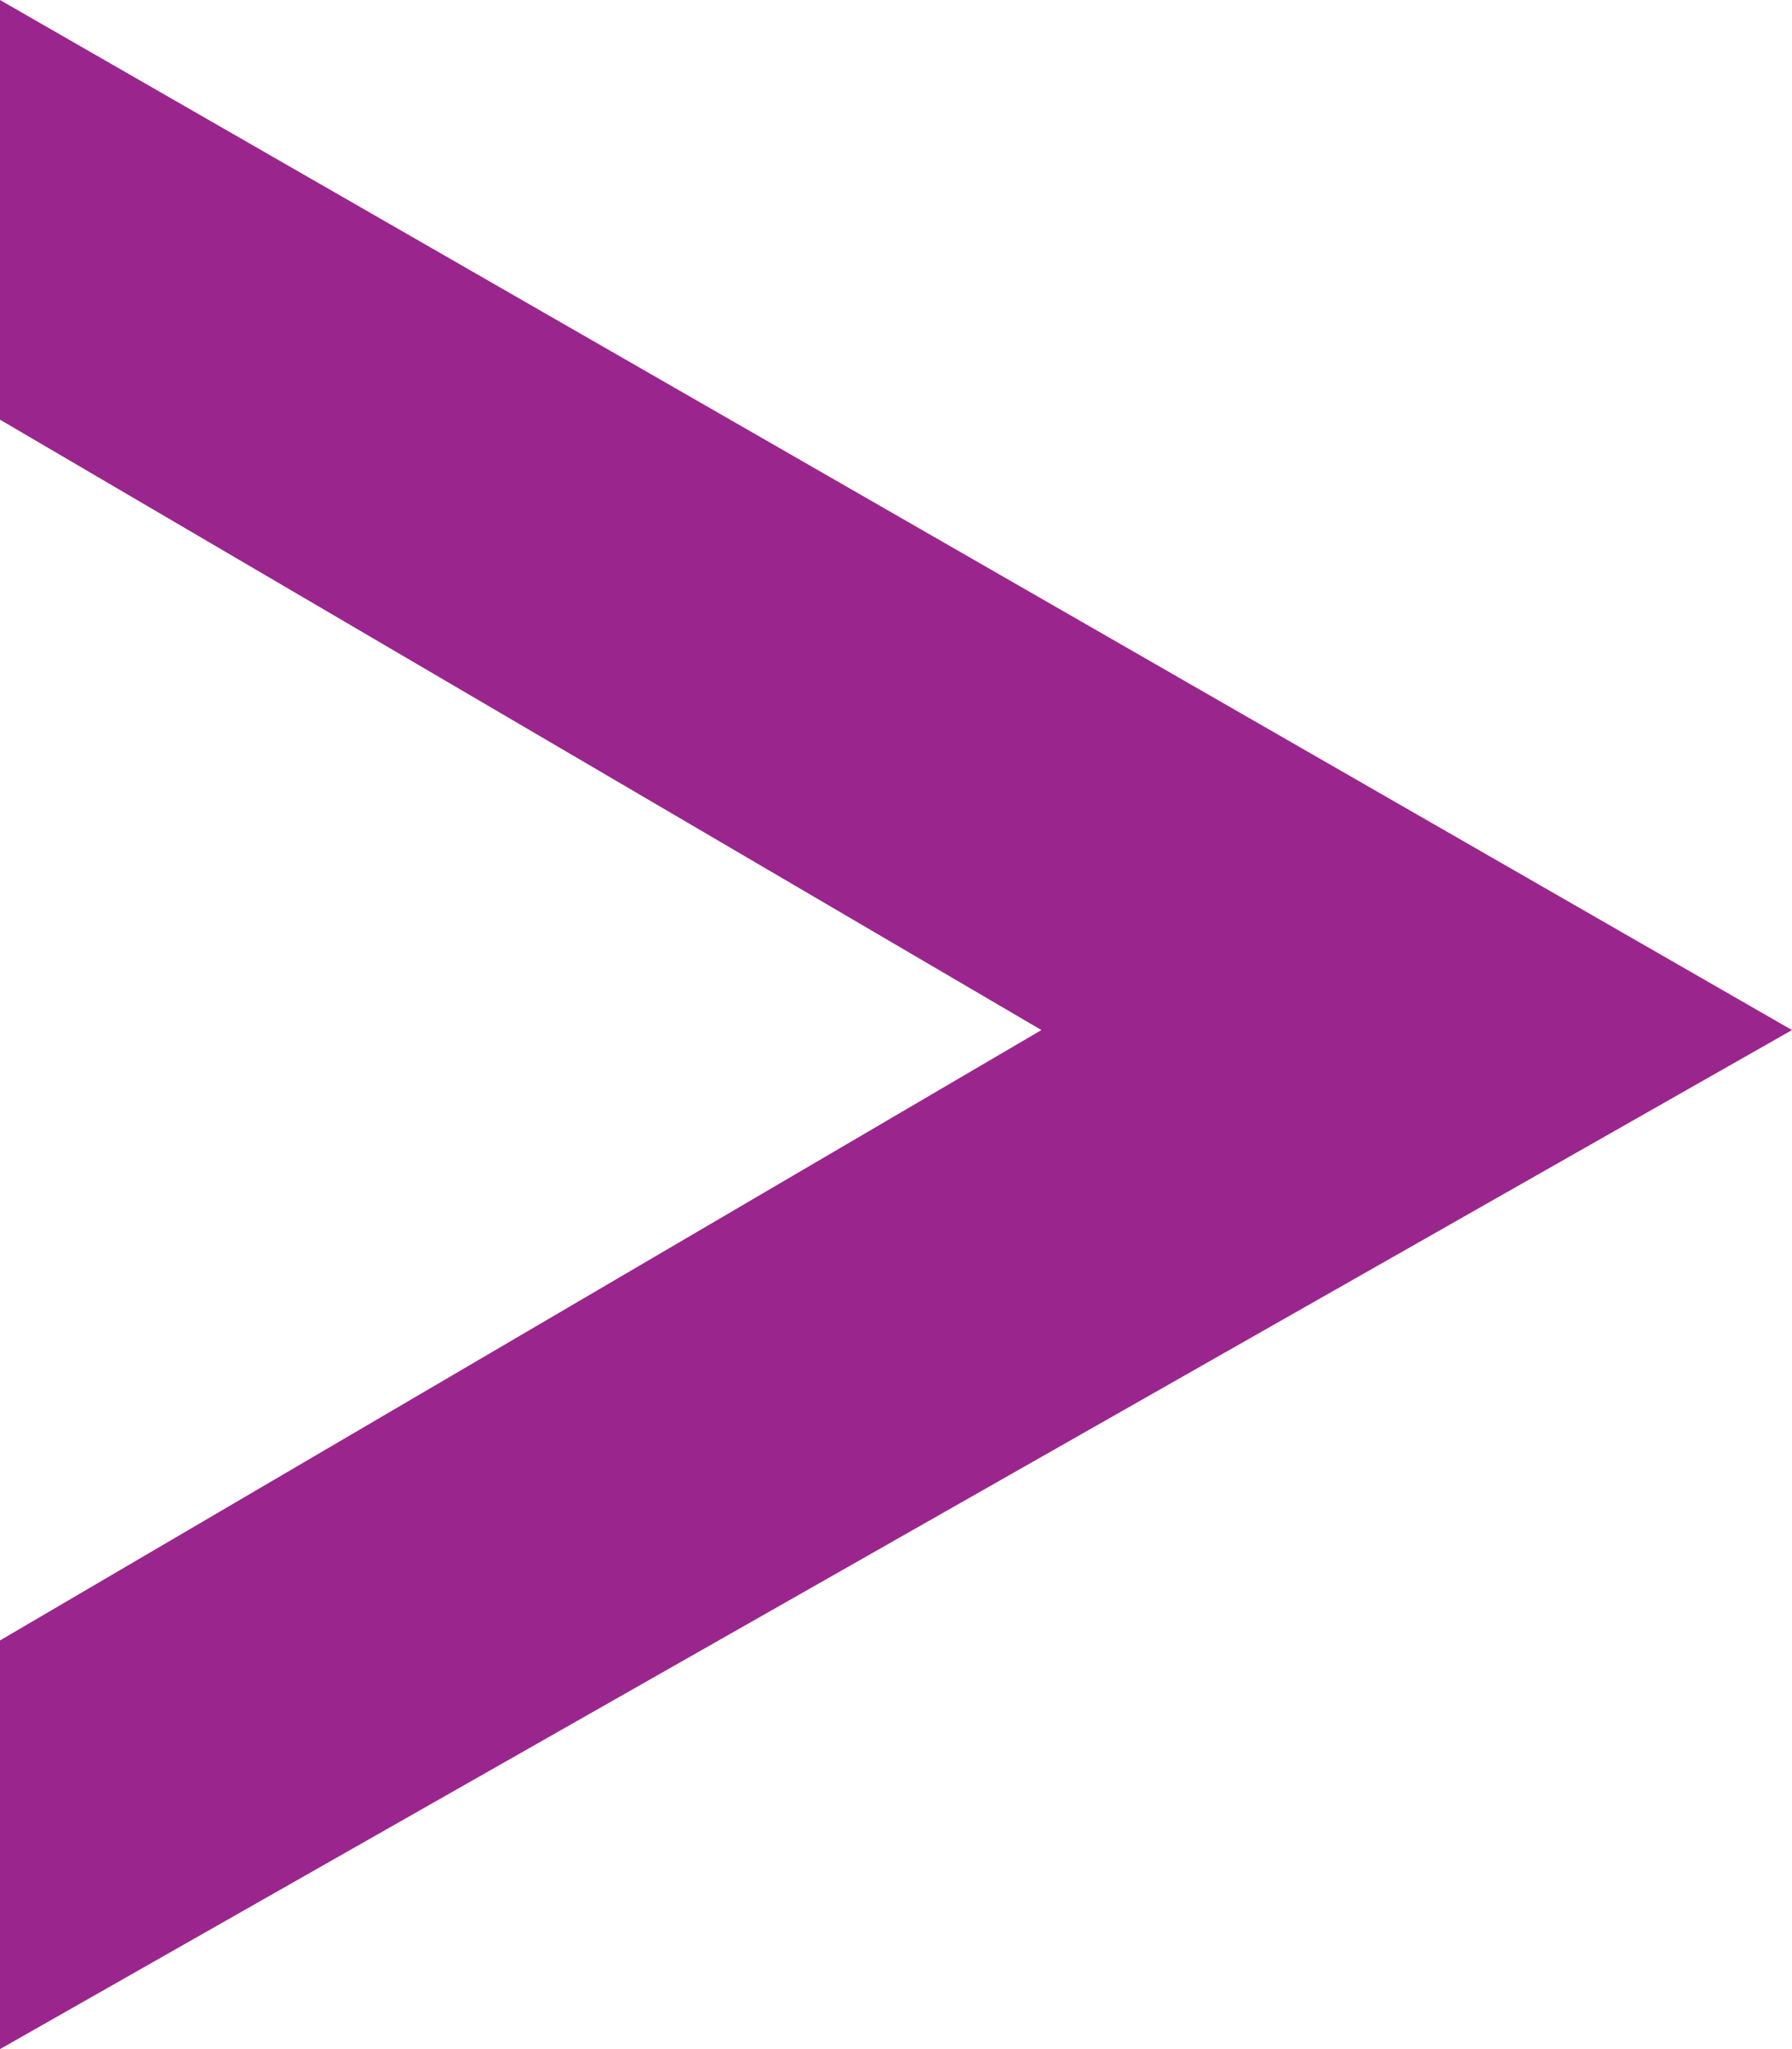<svg width="14" height="16" viewBox="0 0 14 16" fill="none" xmlns="http://www.w3.org/2000/svg">
<path d="M5.59878e-07 12.809L6.99382e-07 16L14 8.043L0 0L1.43224e-07 3.277L8.136 8.043L5.59878e-07 12.809Z" fill="#9A268D"/>
</svg>
